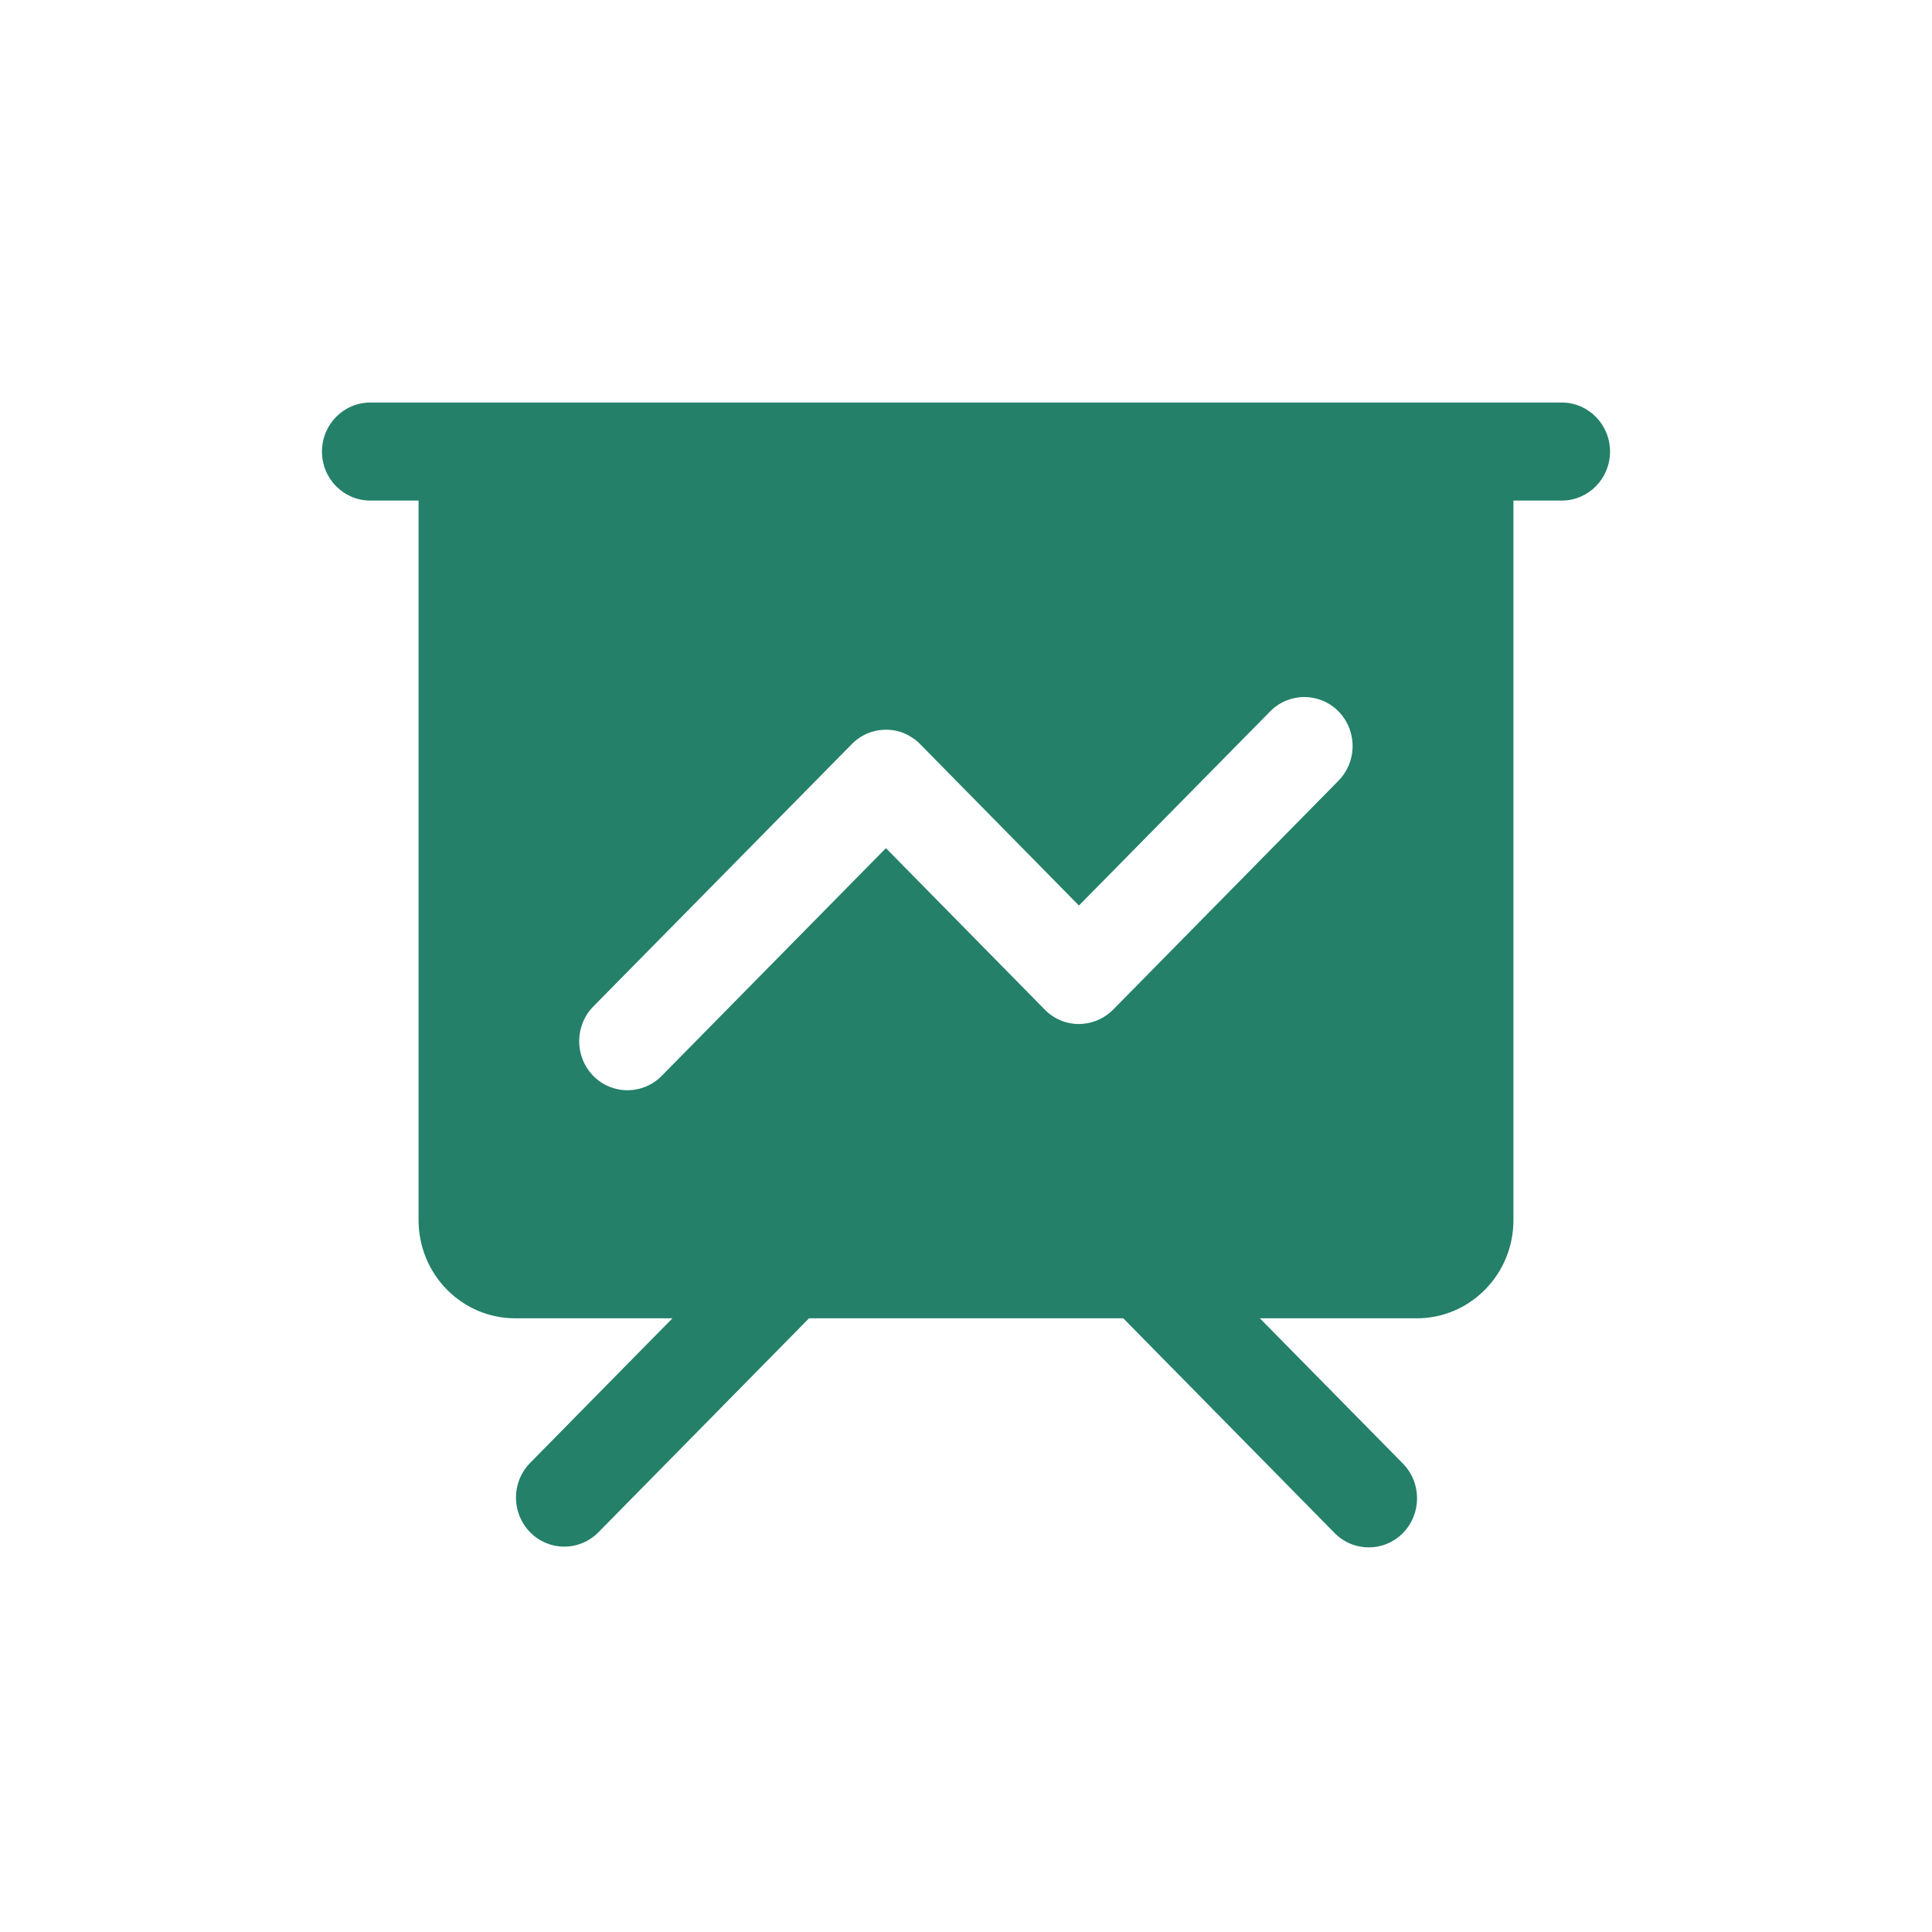 <svg width="20" height="20" viewBox="0 0 20 20" fill="none" xmlns="http://www.w3.org/2000/svg">
<mask id="mask0_1508_85" style="mask-type:luminance" maskUnits="userSpaceOnUse" x="0" y="0" width="20" height="20">
<path d="M20 0H0V20H20V0Z" fill="white"/>
</mask>
<g mask="url(#mask0_1508_85)">
<path d="M16.167 4.167C16.443 4.167 16.667 4.394 16.667 4.675C16.667 4.955 16.443 5.182 16.167 5.182H15.667V12.631C15.667 13.192 15.219 13.647 14.667 13.647H13.042L14.523 15.151C14.718 15.35 14.718 15.671 14.523 15.87C14.328 16.068 14.011 16.068 13.816 15.87L11.628 13.647H8.375L6.189 15.868C5.992 16.061 5.681 16.058 5.488 15.862C5.295 15.666 5.292 15.35 5.482 15.15L6.961 13.647H5.333C4.781 13.647 4.333 13.192 4.333 12.631V5.182H3.833C3.557 5.182 3.333 4.955 3.333 4.675C3.333 4.394 3.557 4.167 3.833 4.167H16.167ZM13.856 7.364C13.66 7.166 13.344 7.166 13.149 7.364L11.169 9.374L9.528 7.706L9.525 7.703C9.501 7.678 9.475 7.656 9.446 7.638L9.404 7.612C9.346 7.581 9.284 7.562 9.219 7.556L9.171 7.554C9.139 7.554 9.107 7.557 9.076 7.563L9.029 7.575C8.951 7.598 8.879 7.641 8.818 7.703L6.148 10.413C5.947 10.611 5.945 10.937 6.142 11.138C6.34 11.338 6.662 11.335 6.856 11.131L9.171 8.78L10.816 10.452C10.913 10.551 11.041 10.601 11.169 10.601L11.217 10.598C11.329 10.587 11.437 10.538 11.523 10.452L13.856 8.082L13.89 8.044C14.052 7.842 14.037 7.548 13.856 7.364Z" fill="#248069"/>
</g>
</svg>
